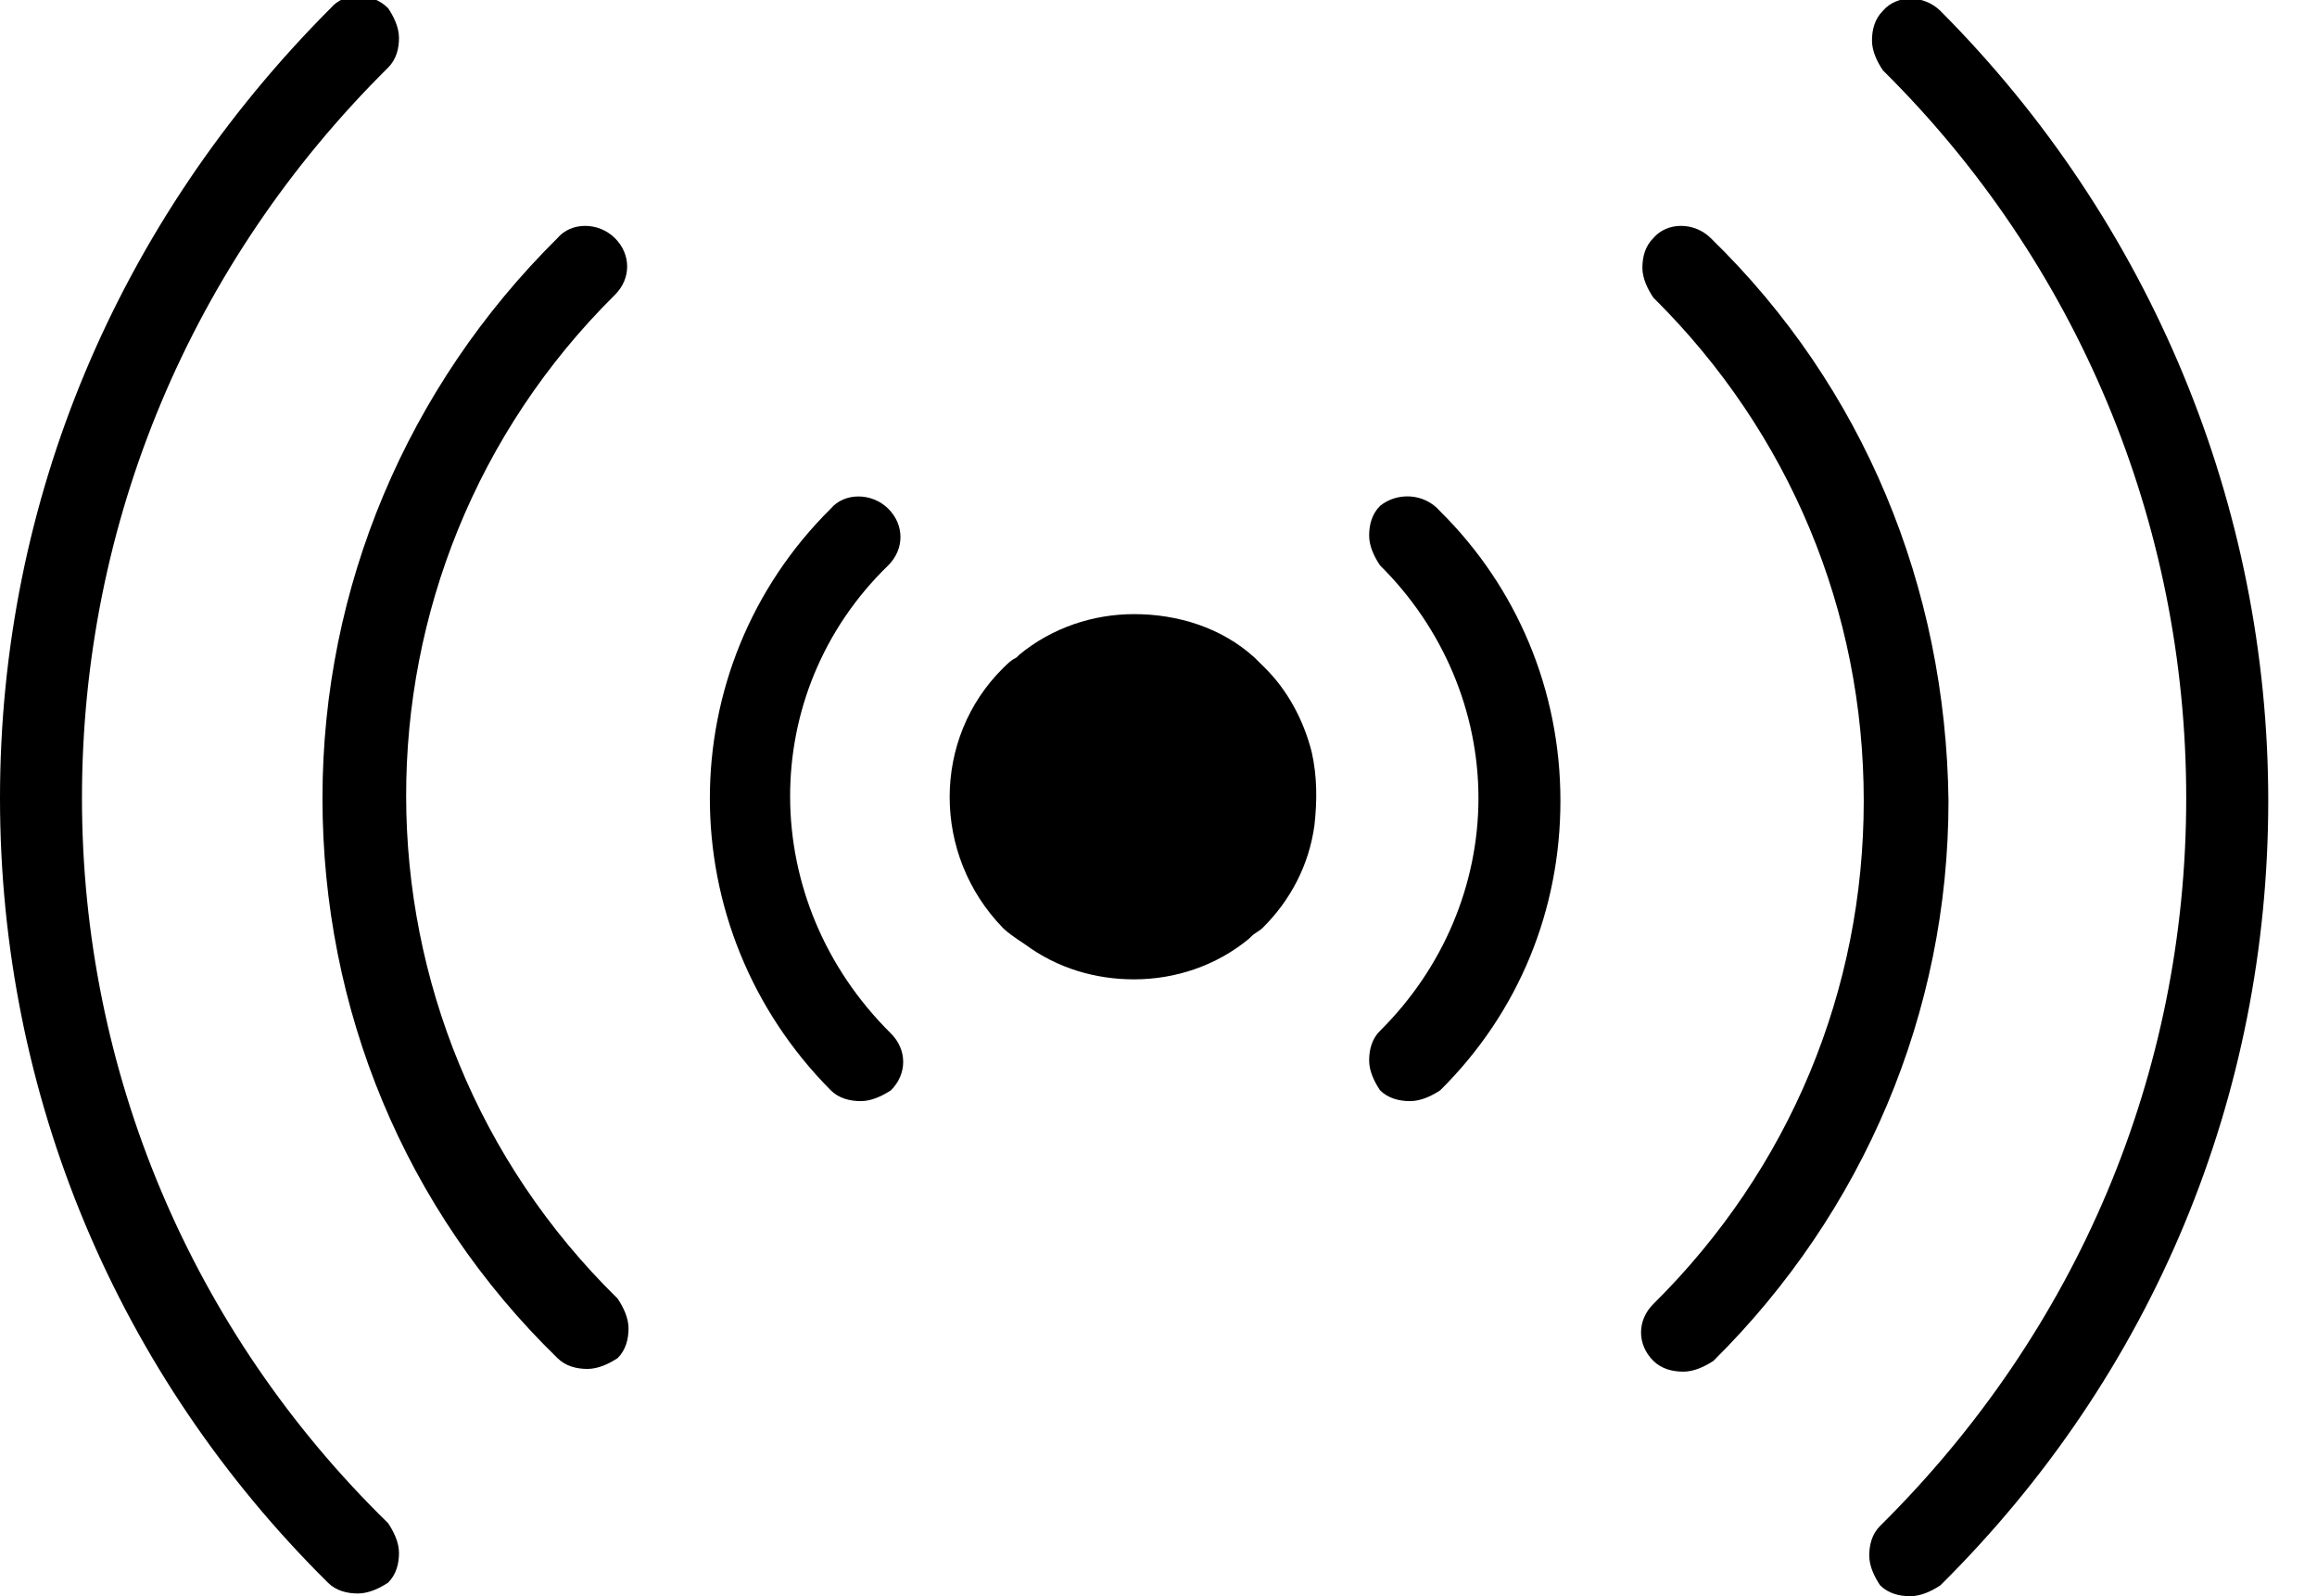 <svg width="45" height="31" viewBox="0 0 45 31" fill="none" xmlns="http://www.w3.org/2000/svg">
<path d="M24.574 12.978C24.521 12.925 24.468 12.873 24.415 12.82L24.362 12.768C23.725 12.19 22.875 11.927 22.026 11.927C21.23 11.927 20.434 12.19 19.797 12.715L19.744 12.768C19.638 12.82 19.585 12.873 19.479 12.978C18.099 14.344 18.099 16.603 19.479 18.022C19.585 18.127 19.744 18.232 19.903 18.337C20.54 18.81 21.283 19.02 22.026 19.02C22.823 19.02 23.619 18.758 24.256 18.232L24.309 18.18C24.362 18.127 24.468 18.075 24.521 18.022C25.052 17.497 25.423 16.813 25.529 16.025C25.582 15.552 25.582 15.079 25.476 14.607C25.317 13.976 24.998 13.398 24.574 12.978Z" fill="black"/>
<path d="M37.684 0.21C37.365 -0.105 36.834 -0.105 36.569 0.21C36.41 0.368 36.357 0.578 36.357 0.788C36.357 0.998 36.463 1.208 36.569 1.366C40.337 5.097 42.46 10.141 42.46 15.5C42.46 20.859 40.337 25.851 36.516 29.634C36.357 29.791 36.304 30.002 36.304 30.212C36.304 30.422 36.41 30.632 36.516 30.79C36.675 30.947 36.887 31 37.1 31C37.312 31 37.524 30.895 37.684 30.79C41.823 26.691 44.053 21.28 44.053 15.552C44.053 9.825 41.77 4.308 37.684 0.21Z" fill="black"/>
<path d="M33.225 4.624C32.907 4.308 32.376 4.308 32.111 4.624C31.951 4.781 31.898 4.991 31.898 5.202C31.898 5.412 32.005 5.622 32.111 5.78C34.764 8.407 36.197 11.874 36.197 15.553C36.197 19.23 34.764 22.698 32.111 25.325C31.792 25.641 31.792 26.113 32.111 26.429C32.27 26.586 32.482 26.639 32.694 26.639C32.907 26.639 33.119 26.534 33.278 26.429C36.197 23.539 37.843 19.651 37.843 15.553C37.79 11.402 36.197 7.513 33.225 4.624Z" fill="black"/>
<path d="M26.803 9.825C26.644 9.983 26.591 10.193 26.591 10.403C26.591 10.614 26.697 10.824 26.803 10.981C28.024 12.19 28.714 13.819 28.714 15.5C28.714 17.181 28.024 18.81 26.803 20.019C26.644 20.176 26.591 20.387 26.591 20.597C26.591 20.807 26.697 21.017 26.803 21.175C26.962 21.332 27.175 21.385 27.387 21.385C27.599 21.385 27.812 21.28 27.971 21.175C29.51 19.651 30.306 17.654 30.306 15.553C30.306 13.398 29.457 11.402 27.971 9.931C27.652 9.563 27.122 9.563 26.803 9.825Z" fill="black"/>
<path d="M1.592 15.5C1.592 10.141 3.715 5.097 7.537 1.314C7.696 1.156 7.749 0.946 7.749 0.736C7.749 0.525 7.643 0.315 7.537 0.158C7.218 -0.158 6.688 -0.158 6.422 0.158C2.282 4.308 0 9.72 0 15.5C0 21.28 2.282 26.692 6.369 30.737C6.528 30.895 6.741 30.947 6.953 30.947C7.165 30.947 7.377 30.842 7.537 30.737C7.696 30.58 7.749 30.369 7.749 30.159C7.749 29.949 7.643 29.739 7.537 29.581C3.715 25.851 1.592 20.807 1.592 15.5Z" fill="black"/>
<path d="M11.942 5.727C12.26 5.412 12.26 4.939 11.942 4.624C11.623 4.308 11.093 4.308 10.827 4.624C7.908 7.513 6.263 11.402 6.263 15.5C6.263 19.598 7.855 23.486 10.827 26.376C10.987 26.534 11.199 26.586 11.411 26.586C11.623 26.586 11.836 26.481 11.995 26.376C12.154 26.219 12.207 26.008 12.207 25.798C12.207 25.588 12.101 25.378 11.995 25.22C6.528 19.861 6.528 11.086 11.942 5.727Z" fill="black"/>
<path d="M17.25 10.981C17.568 10.666 17.568 10.193 17.25 9.878C16.931 9.563 16.4 9.563 16.135 9.878C13.004 12.978 13.004 18.022 16.135 21.175C16.294 21.332 16.506 21.385 16.719 21.385C16.931 21.385 17.143 21.28 17.303 21.175C17.621 20.859 17.621 20.387 17.303 20.071C14.702 17.497 14.702 13.451 17.25 10.981Z" fill="black"/>
</svg>
